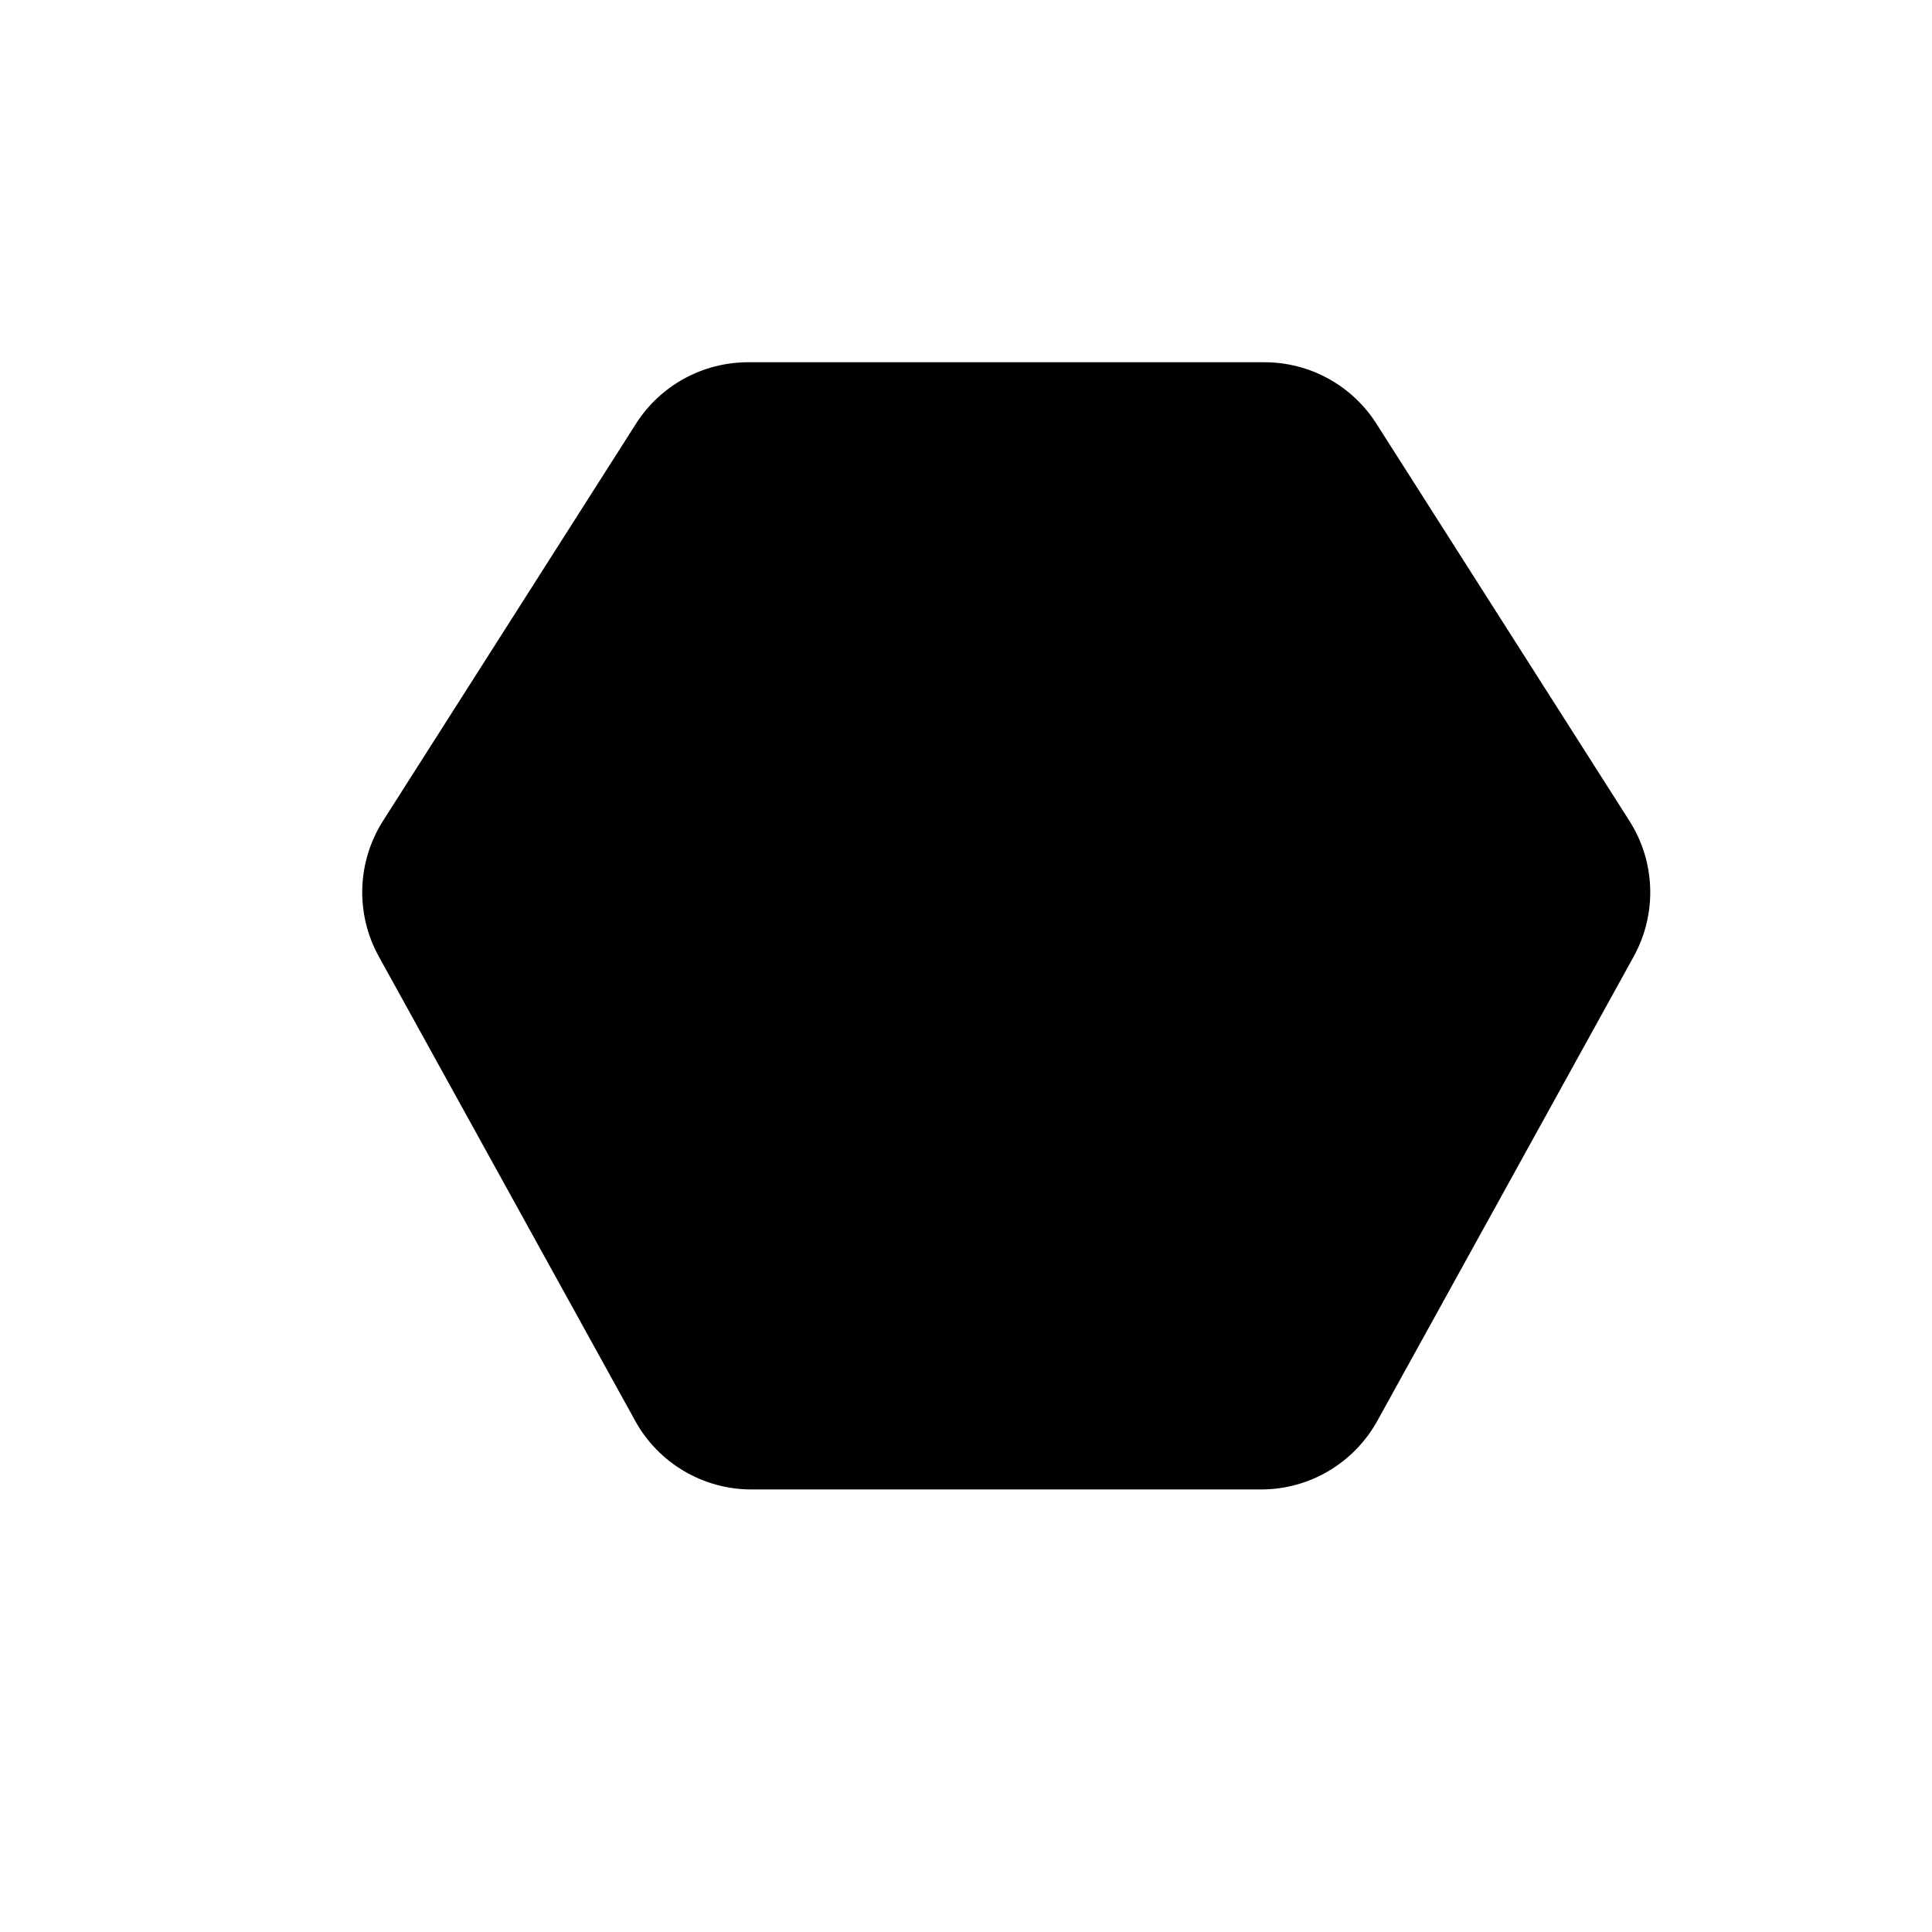 <svg width="16" height="16" viewBox="0 0 16 16" fill="none" xmlns="http://www.w3.org/2000/svg">
<path fill-rule="evenodd" clip-rule="evenodd" d="M5.267 3.509C5.469 3.192 5.819 3 6.195 3H10.472C10.848 3 11.197 3.192 11.399 3.509L13.494 6.798C13.711 7.138 13.724 7.568 13.53 7.921L11.407 11.766C11.213 12.117 10.845 12.335 10.444 12.335H6.223C5.822 12.335 5.453 12.117 5.26 11.766L3.137 7.921C2.942 7.568 2.956 7.138 3.172 6.798L5.267 3.509Z" fill="black"/>
</svg>

